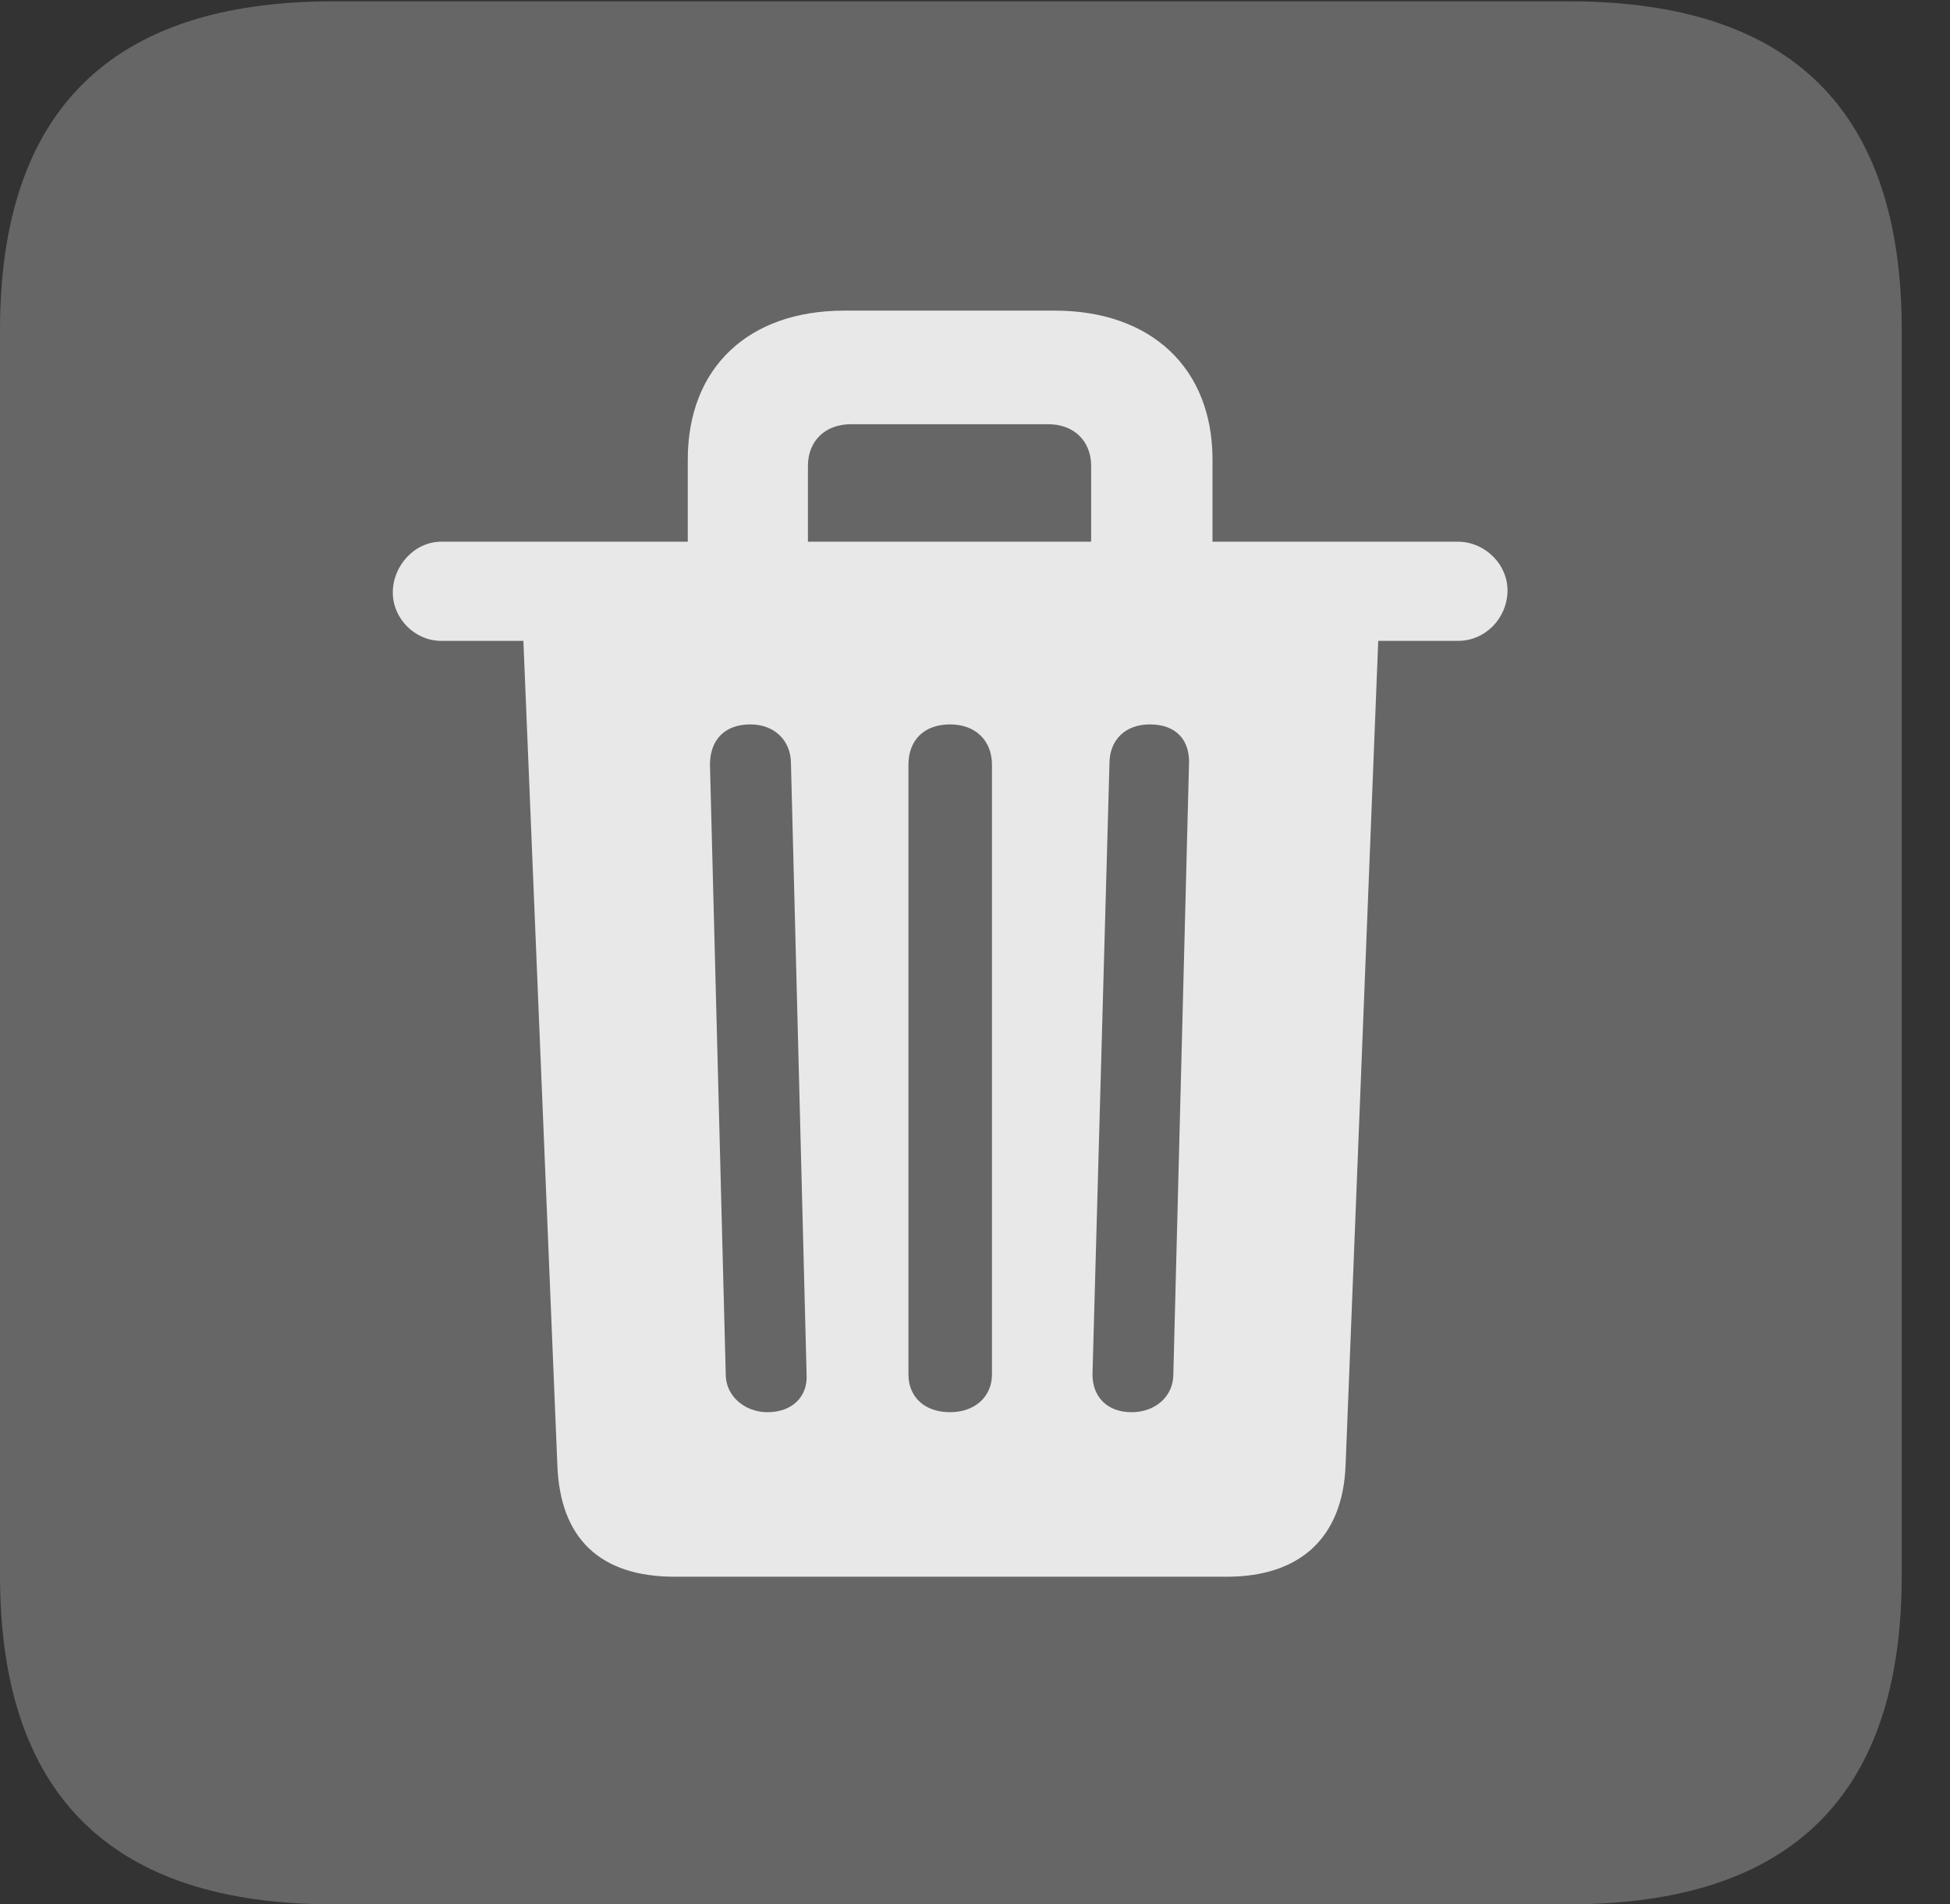 <?xml version="1.0" encoding="UTF-8"?>
<!--Generator: Apple Native CoreSVG 232.5-->
<!DOCTYPE svg
PUBLIC "-//W3C//DTD SVG 1.1//EN"
       "http://www.w3.org/Graphics/SVG/1.1/DTD/svg11.dtd">
<svg version="1.1" xmlns="http://www.w3.org/2000/svg" xmlns:xlink="http://www.w3.org/1999/xlink" width="14.59" height="14.248">
 <rect width="100%" height="100%" fill="#333333" stroke="none"/>
 <g>
  <rect height="14.248" opacity="0" width="14.59" x="0" y="0"/>
  <path d="M2.49 14.248L11.738 14.248C13.408 14.248 14.229 13.428 14.229 11.787L14.229 2.471C14.229 0.83 13.408 0.01 11.738 0.01L2.49 0.01C0.83 0.01 0 0.83 0 2.471L0 11.787C0 13.428 0.83 14.248 2.49 14.248Z" fill="#ffffff" fill-opacity="0.25"/>
  <path d="M5.049 11.797C4.492 11.797 4.189 11.514 4.17 10.957L3.916 4.795L3.301 4.795C3.105 4.795 2.939 4.629 2.939 4.434C2.939 4.229 3.105 4.053 3.301 4.053L5.146 4.053L5.146 3.438C5.146 2.754 5.596 2.324 6.318 2.324L7.891 2.324C8.613 2.324 9.072 2.754 9.072 3.438L9.072 4.053L10.908 4.053C11.113 4.053 11.289 4.229 11.279 4.434C11.27 4.629 11.113 4.795 10.908 4.795L10.312 4.795L10.068 10.957C10.049 11.514 9.717 11.797 9.18 11.797ZM5.742 10.566C5.928 10.566 6.045 10.449 6.035 10.283L5.918 5.713C5.918 5.537 5.791 5.42 5.615 5.42C5.42 5.42 5.312 5.537 5.312 5.723L5.43 10.283C5.43 10.449 5.576 10.566 5.742 10.566ZM7.109 10.566C7.295 10.566 7.422 10.449 7.422 10.283L7.422 5.723C7.422 5.537 7.295 5.42 7.109 5.42C6.914 5.42 6.797 5.537 6.797 5.723L6.797 10.283C6.797 10.449 6.914 10.566 7.109 10.566ZM8.467 10.566C8.643 10.566 8.779 10.449 8.779 10.283L8.896 5.723C8.906 5.537 8.799 5.42 8.604 5.42C8.418 5.42 8.301 5.537 8.301 5.713L8.174 10.283C8.174 10.449 8.281 10.566 8.467 10.566ZM6.045 4.053L8.164 4.053L8.164 3.486C8.164 3.301 8.037 3.174 7.842 3.174L6.367 3.174C6.172 3.174 6.045 3.301 6.045 3.486Z" fill="#ffffff" fill-opacity="0.85"/>
 </g>
</svg>
